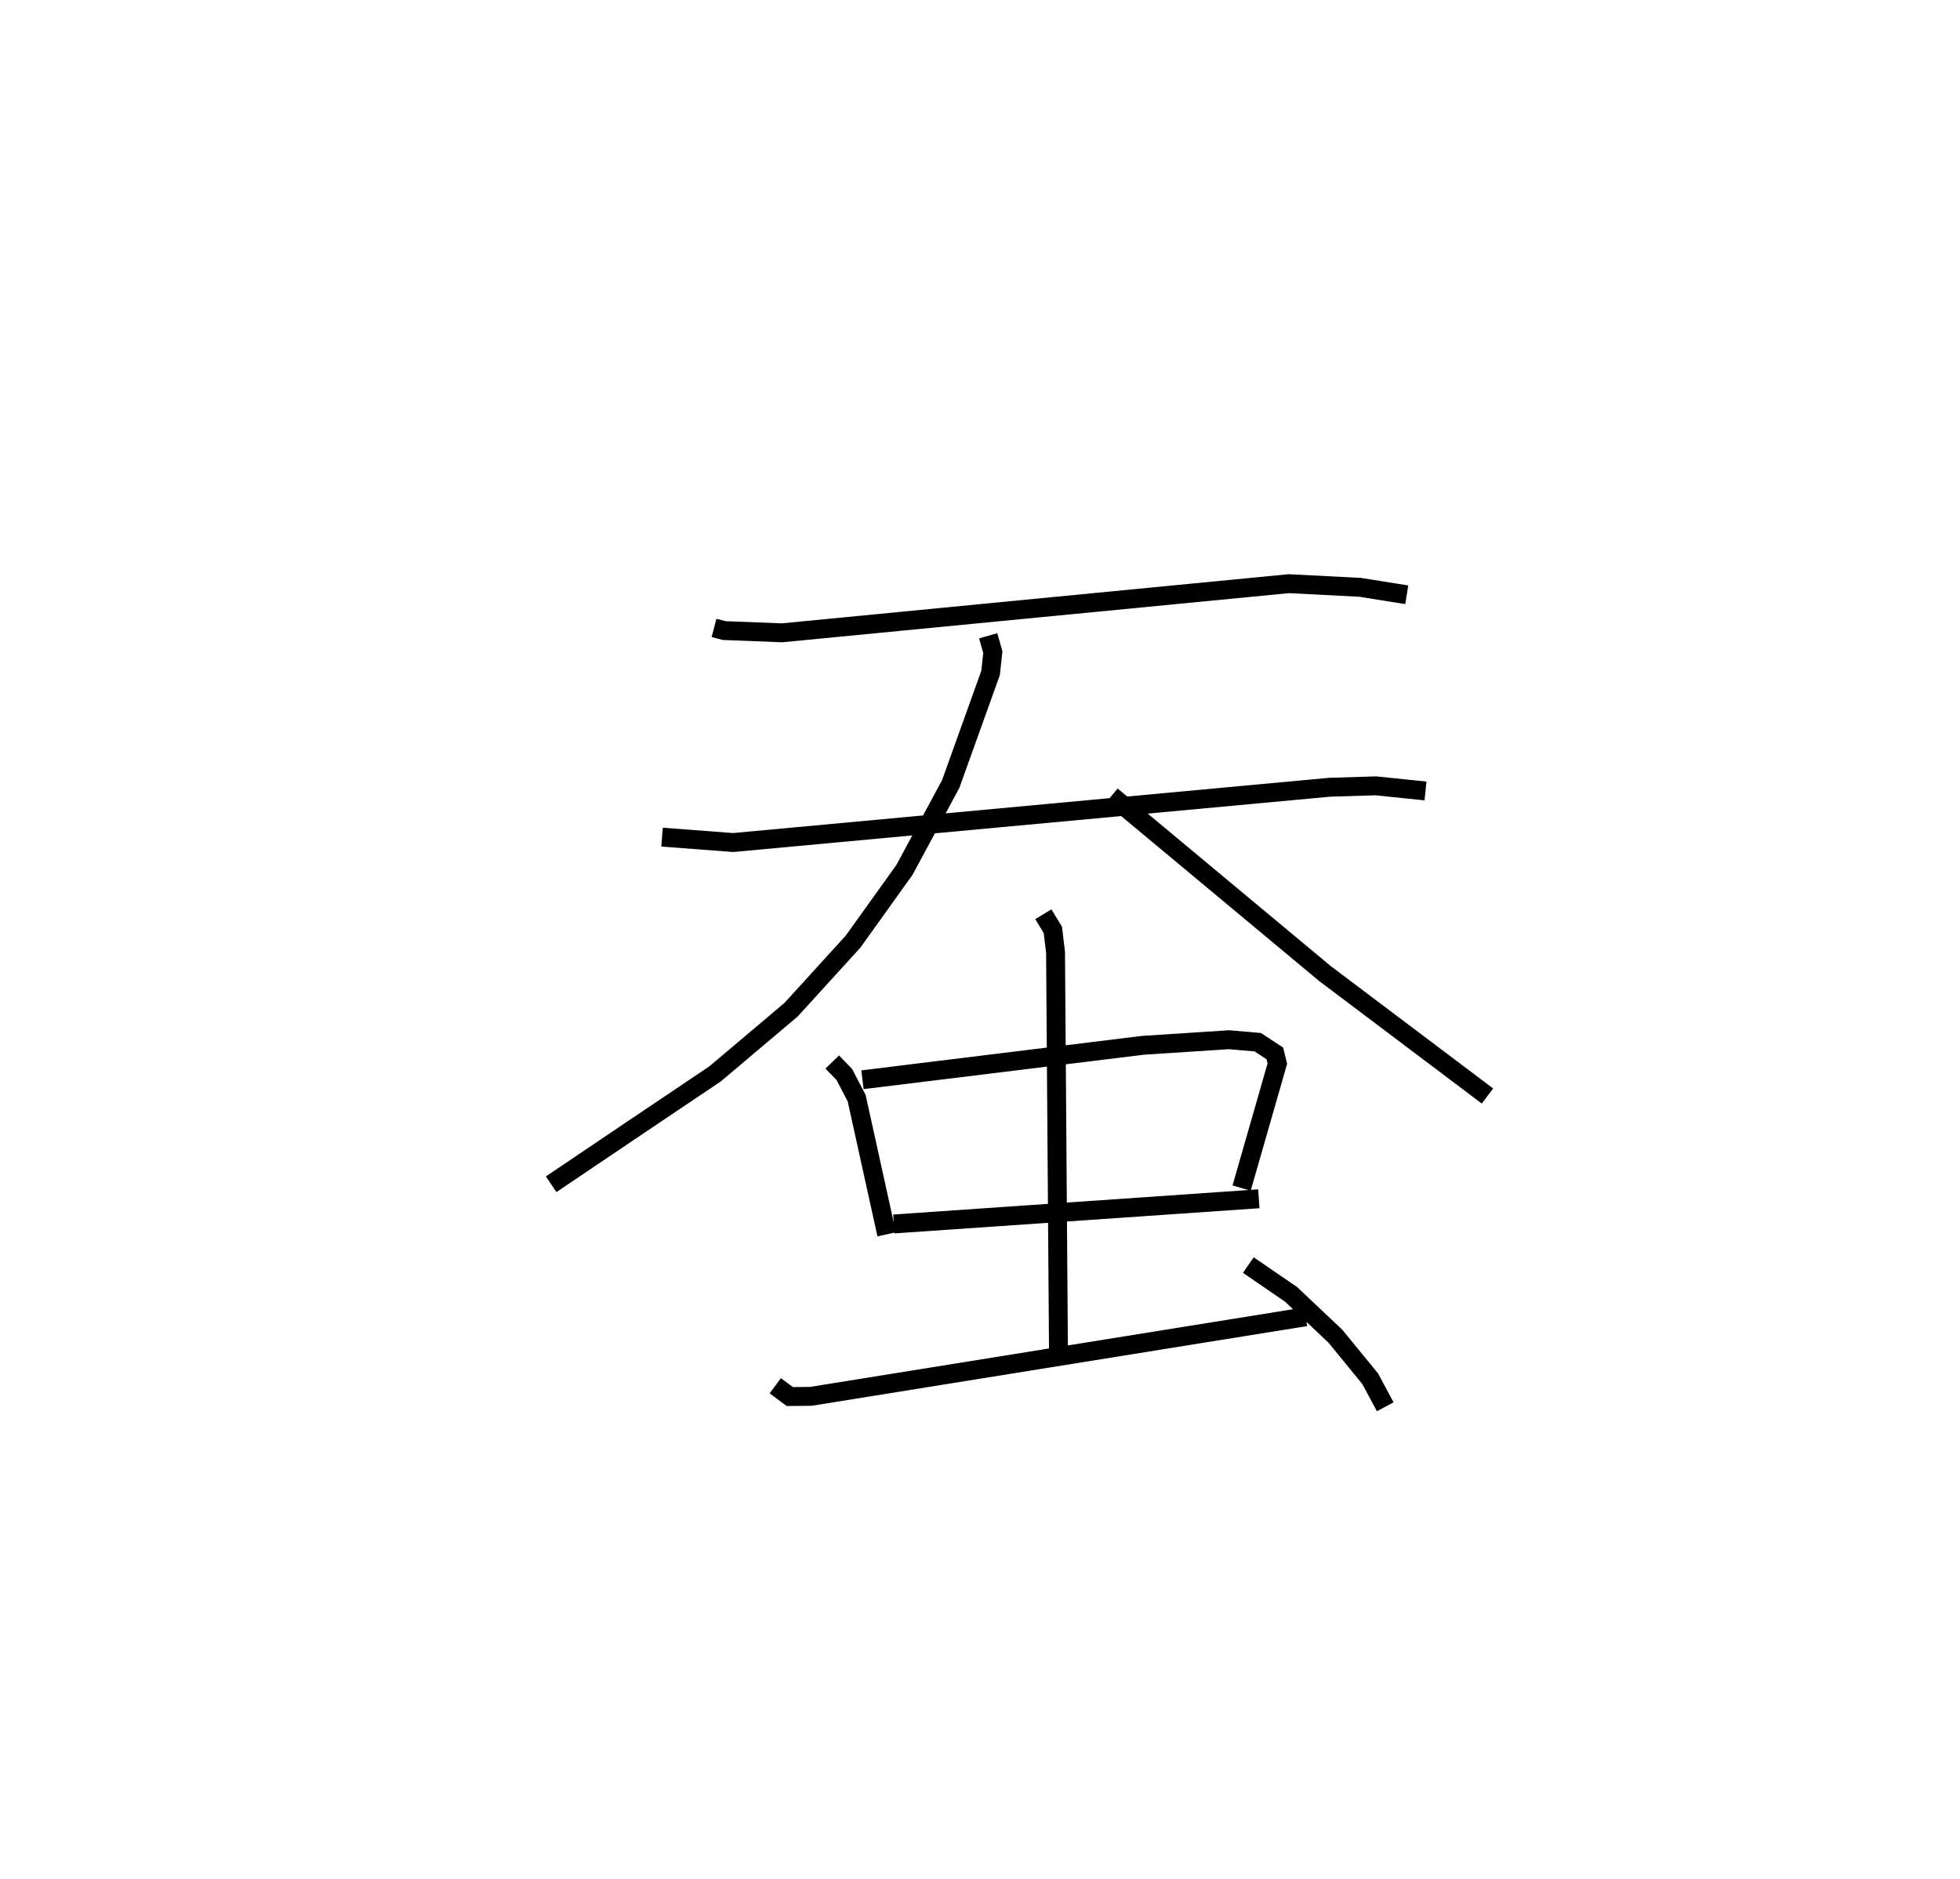<?xml version="1.0" encoding="utf-8" ?>
<svg baseProfile="full" height="99.438" version="1.1" width="103.7" xmlns="http://www.w3.org/2000/svg" xmlns:ev="http://www.w3.org/2001/xml-events" xmlns:xlink="http://www.w3.org/1999/xlink"><defs /><rect fill="white" height="99.438" width="103.7" x="0" y="0" /><path d="M25,25 m0.0,0.0 m12.778,8.226 l0.538,0.141 3.059,0.119 l26.815,-2.601 3.772,0.194 l2.467,0.394 m-39.401,12.824 l3.763,0.286 31.556,-2.925 l2.444,-0.075 2.63,0.271 m-23.138,-8.211 l0.246,0.864 -0.118,1.099 l-2.109,5.876 -2.45,4.551 l-2.721,3.797 -3.277,3.599 l-4.021,3.396 -4.527,3.044 l-4.146,2.797 m29.651,-20.557 l11.293,9.409 8.596,6.478 m-34.667,-1.799 l0.64,0.662 0.651,1.249 l1.589,7.207 m-1.281,-8.18 l14.839,-1.822 4.549,-0.296 l1.524,0.131 0.906,0.594 l0.132,0.539 -1.891,6.587 m-18.398,1.898 l19.31,-1.332 m-11.401,-15.058 l0.502,0.829 0.143,1.187 l0.154,21.017 m-14.983,1.918 l0.767,0.572 1.118,-0.011 l26.178,-4.212 m-3.034,-2.735 l2.263,1.552 2.339,2.208 l1.844,2.254 0.798,1.486 " fill="none" stroke="black" stroke-width="1" /></svg>